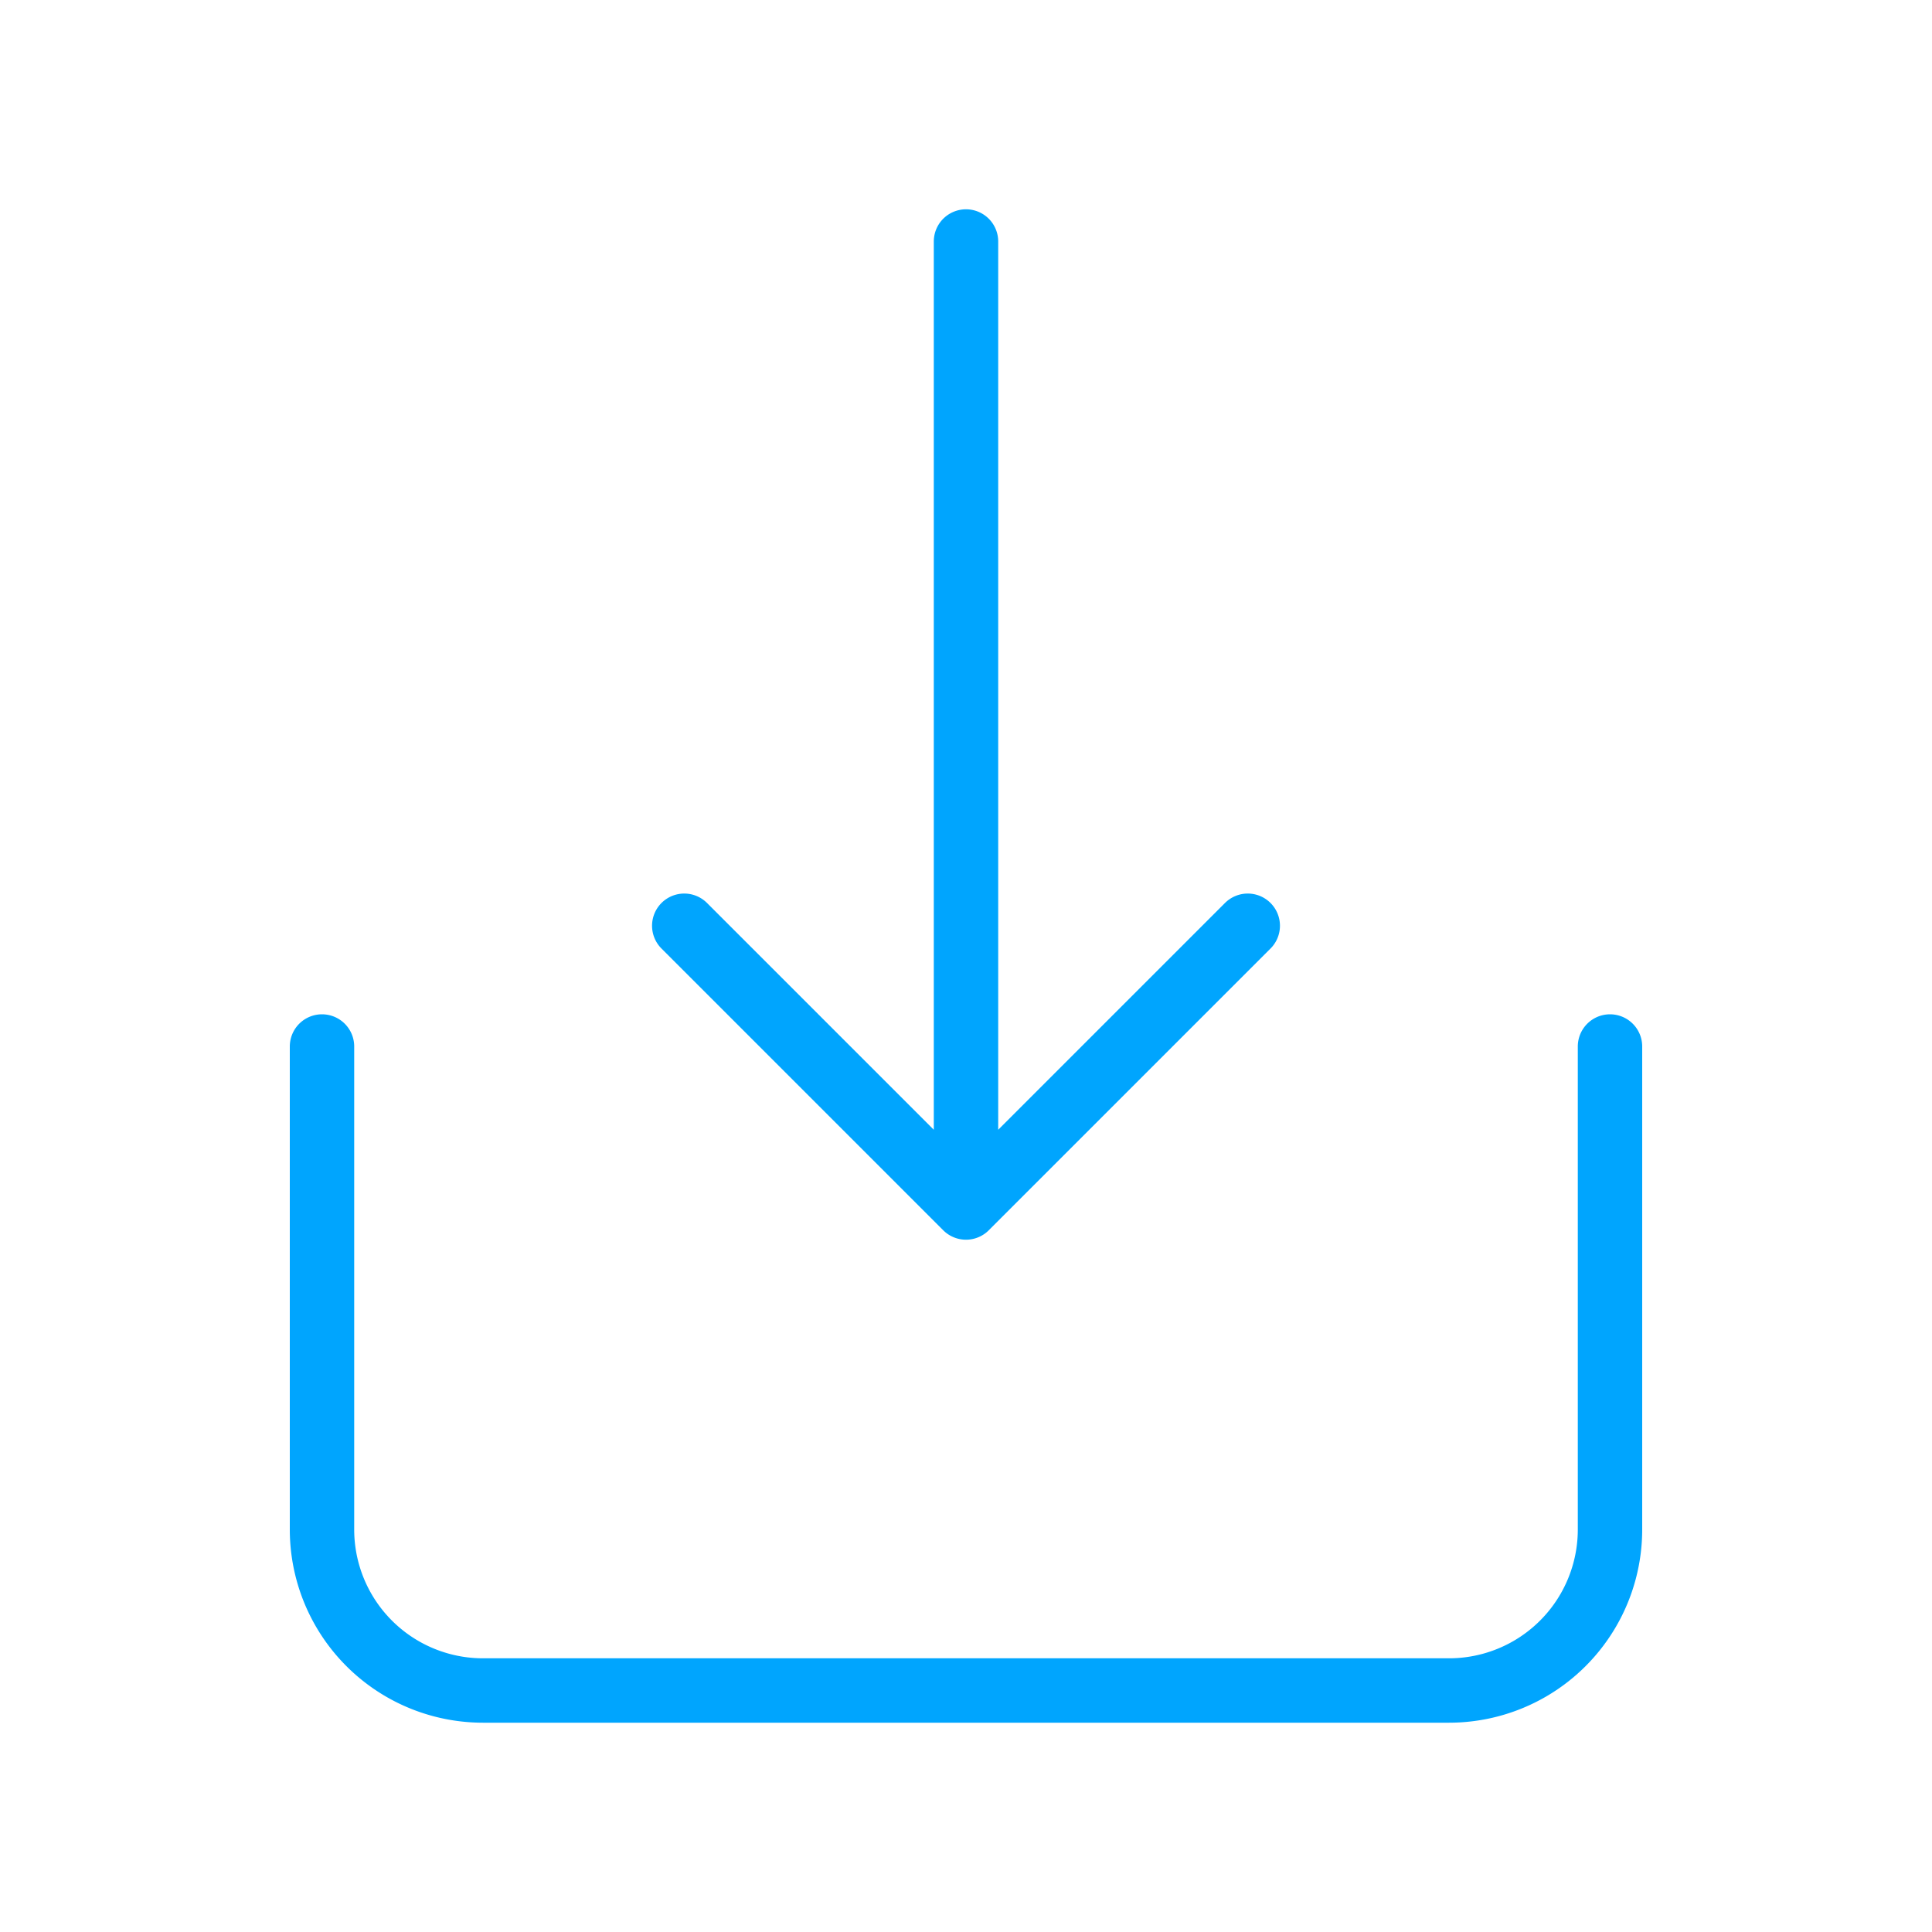<?xml version="1.0" encoding="UTF-8"?><svg xmlns="http://www.w3.org/2000/svg" width="64px" height="64px" fill="none" stroke-width="0.8" viewBox="0 0 24 24" color="#00a5fe"><path stroke="#00a5fe" stroke-width="0.8" stroke-linecap="round" stroke-linejoin="round" d="M4 13v6a2 2 0 0 0 2 2h12a2 2 0 0 0 2-2v-6M12 3v12m0 0-3.5-3.5M12 15l3.5-3.5"></path></svg>